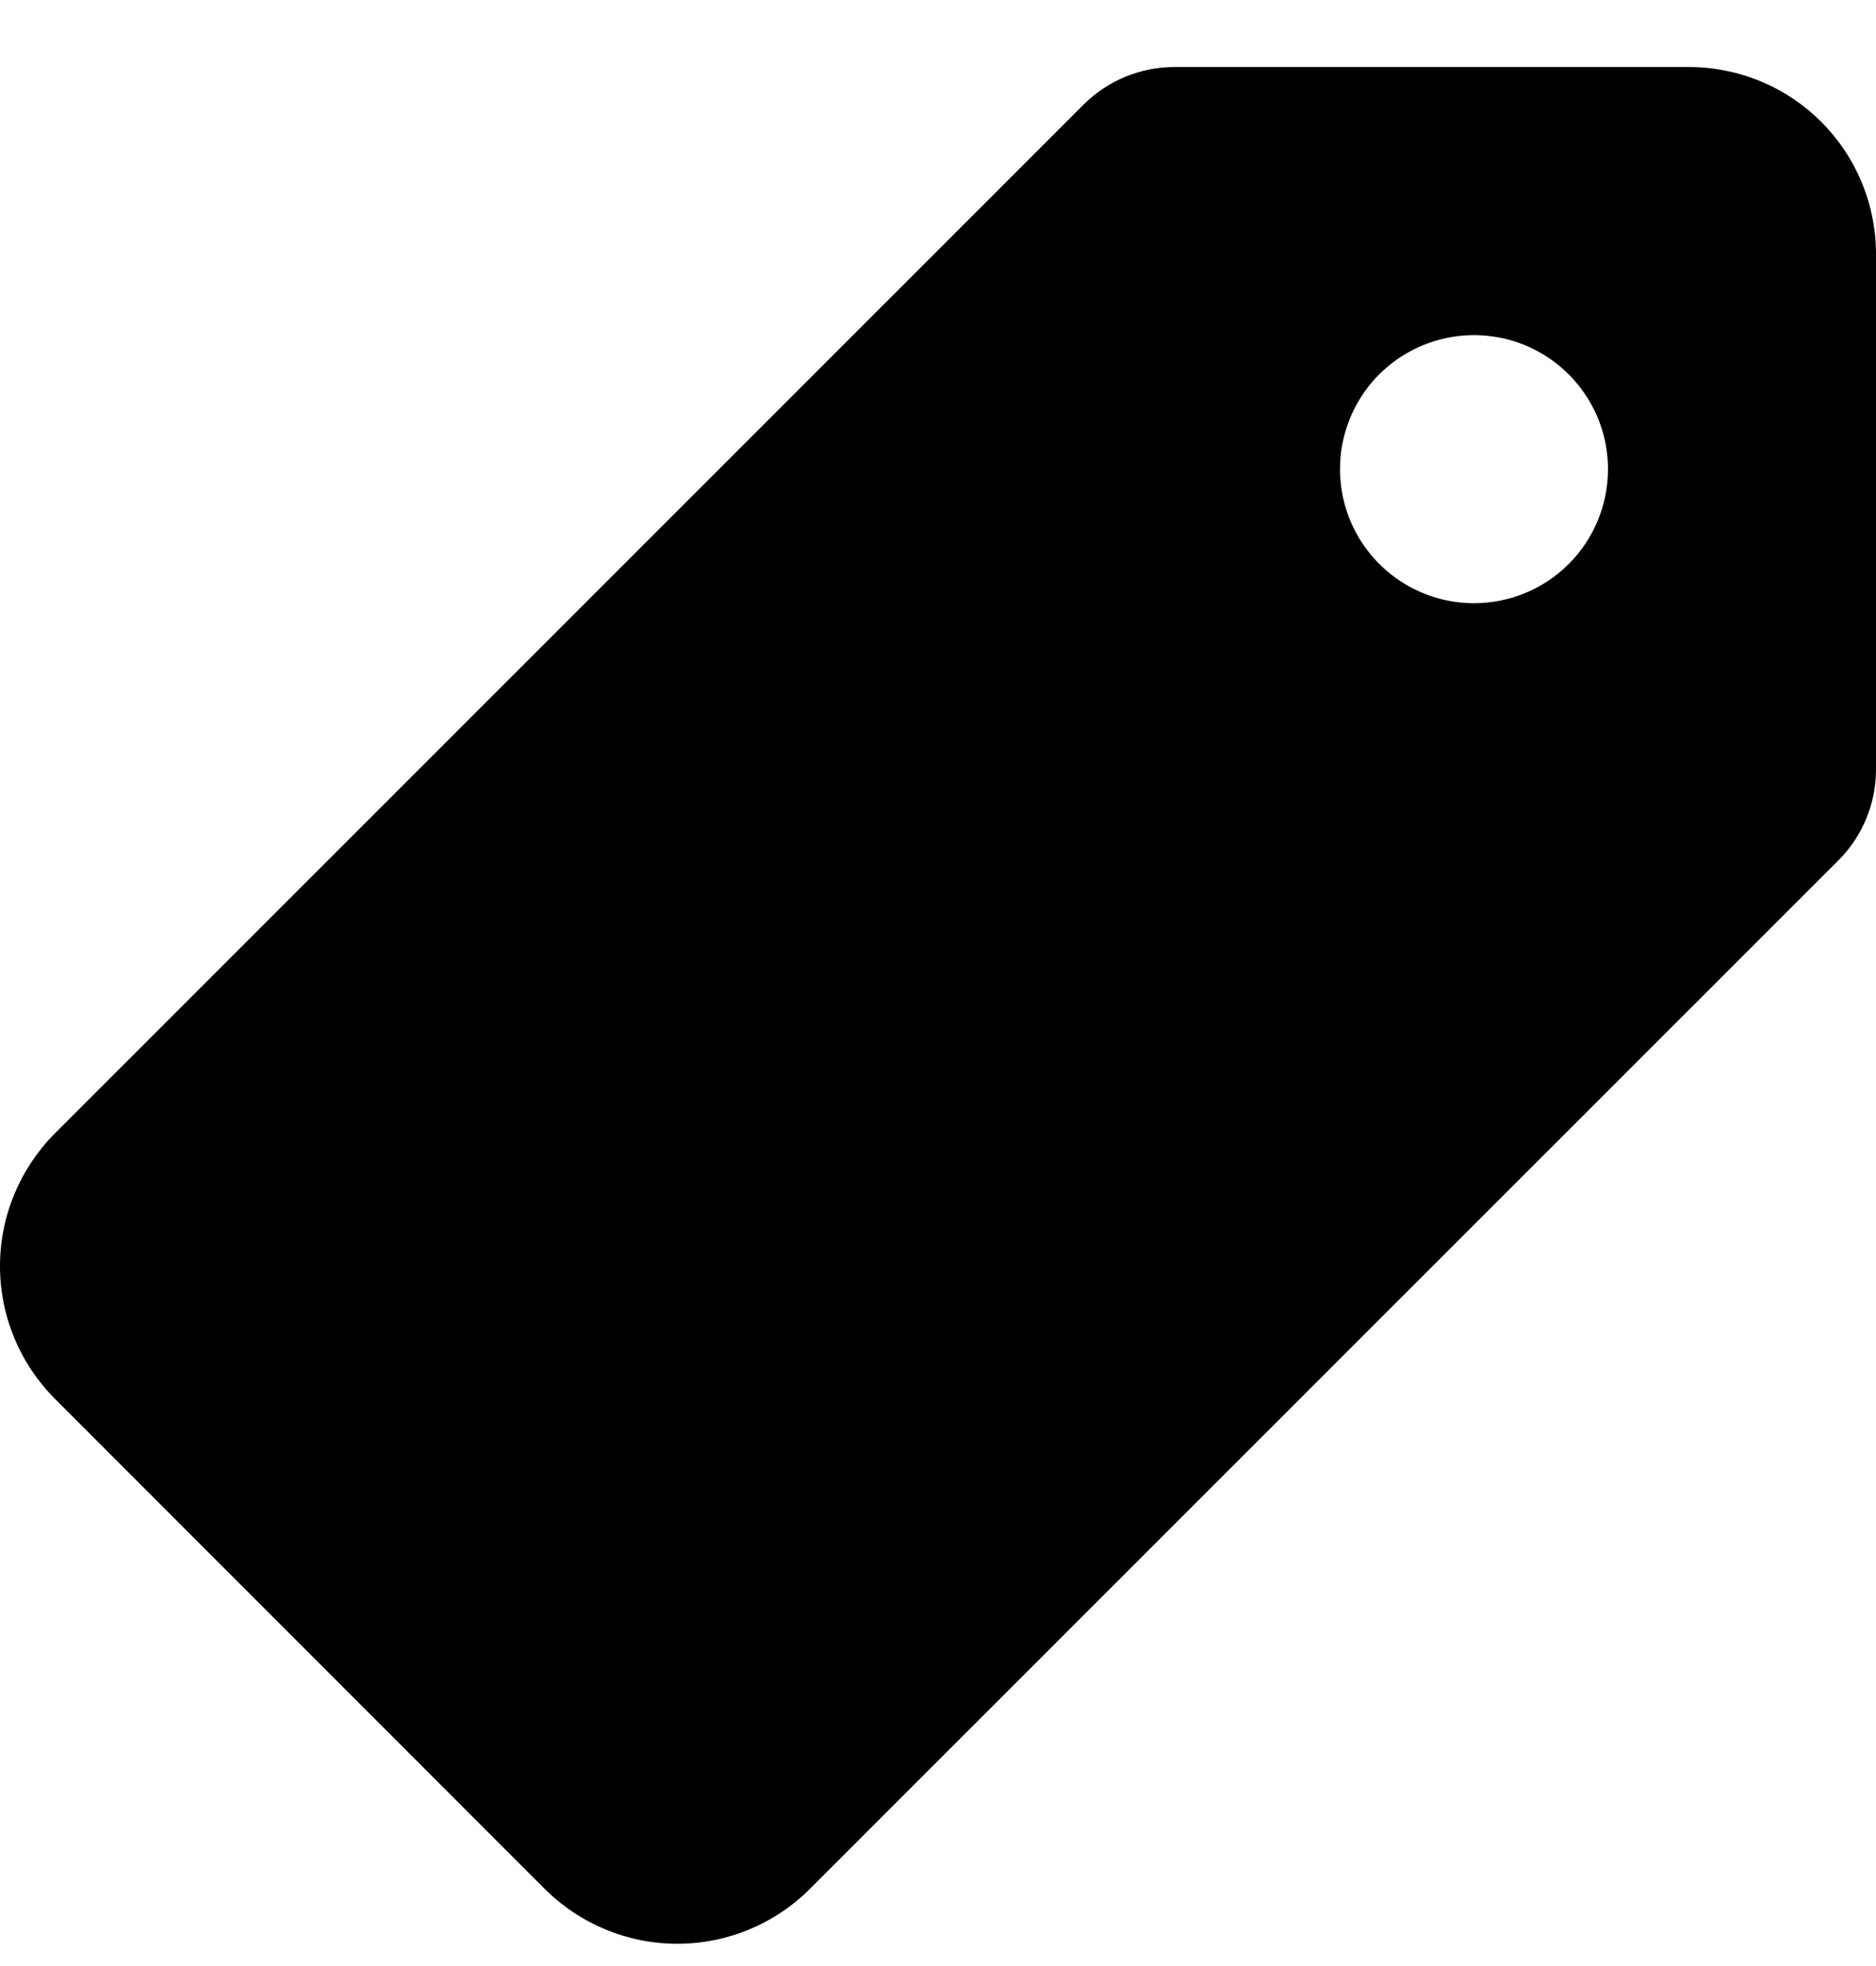 <svg width="21" height="22" viewBox="0 0 21 22" fill="none" xmlns="http://www.w3.org/2000/svg">
<path d="M21 8.616V2.85C21.001 2.574 20.947 2.301 20.842 2.046C20.737 1.791 20.583 1.56 20.388 1.365C20.194 1.17 19.962 1.015 19.707 0.909C19.453 0.804 19.18 0.75 18.904 0.75H13.142C12.764 0.751 12.402 0.901 12.133 1.167L0.614 12.683C0.221 13.078 0 13.611 0 14.168C0 14.725 0.221 15.258 0.614 15.652L6.098 21.137C6.492 21.53 7.026 21.751 7.582 21.751C8.139 21.751 8.672 21.53 9.066 21.137L20.583 9.624C20.849 9.356 20.999 8.993 21 8.616ZM16.5 6.75C16.203 6.75 15.913 6.662 15.667 6.497C15.42 6.332 15.228 6.098 15.114 5.824C15.001 5.55 14.971 5.248 15.029 4.957C15.087 4.666 15.229 4.399 15.439 4.189C15.649 3.98 15.916 3.837 16.207 3.779C16.498 3.721 16.8 3.751 17.074 3.864C17.348 3.978 17.582 4.17 17.747 4.417C17.912 4.663 18 4.953 18 5.25C18 5.648 17.842 6.029 17.561 6.311C17.279 6.592 16.898 6.75 16.5 6.75Z" fill="black"/>
</svg>

